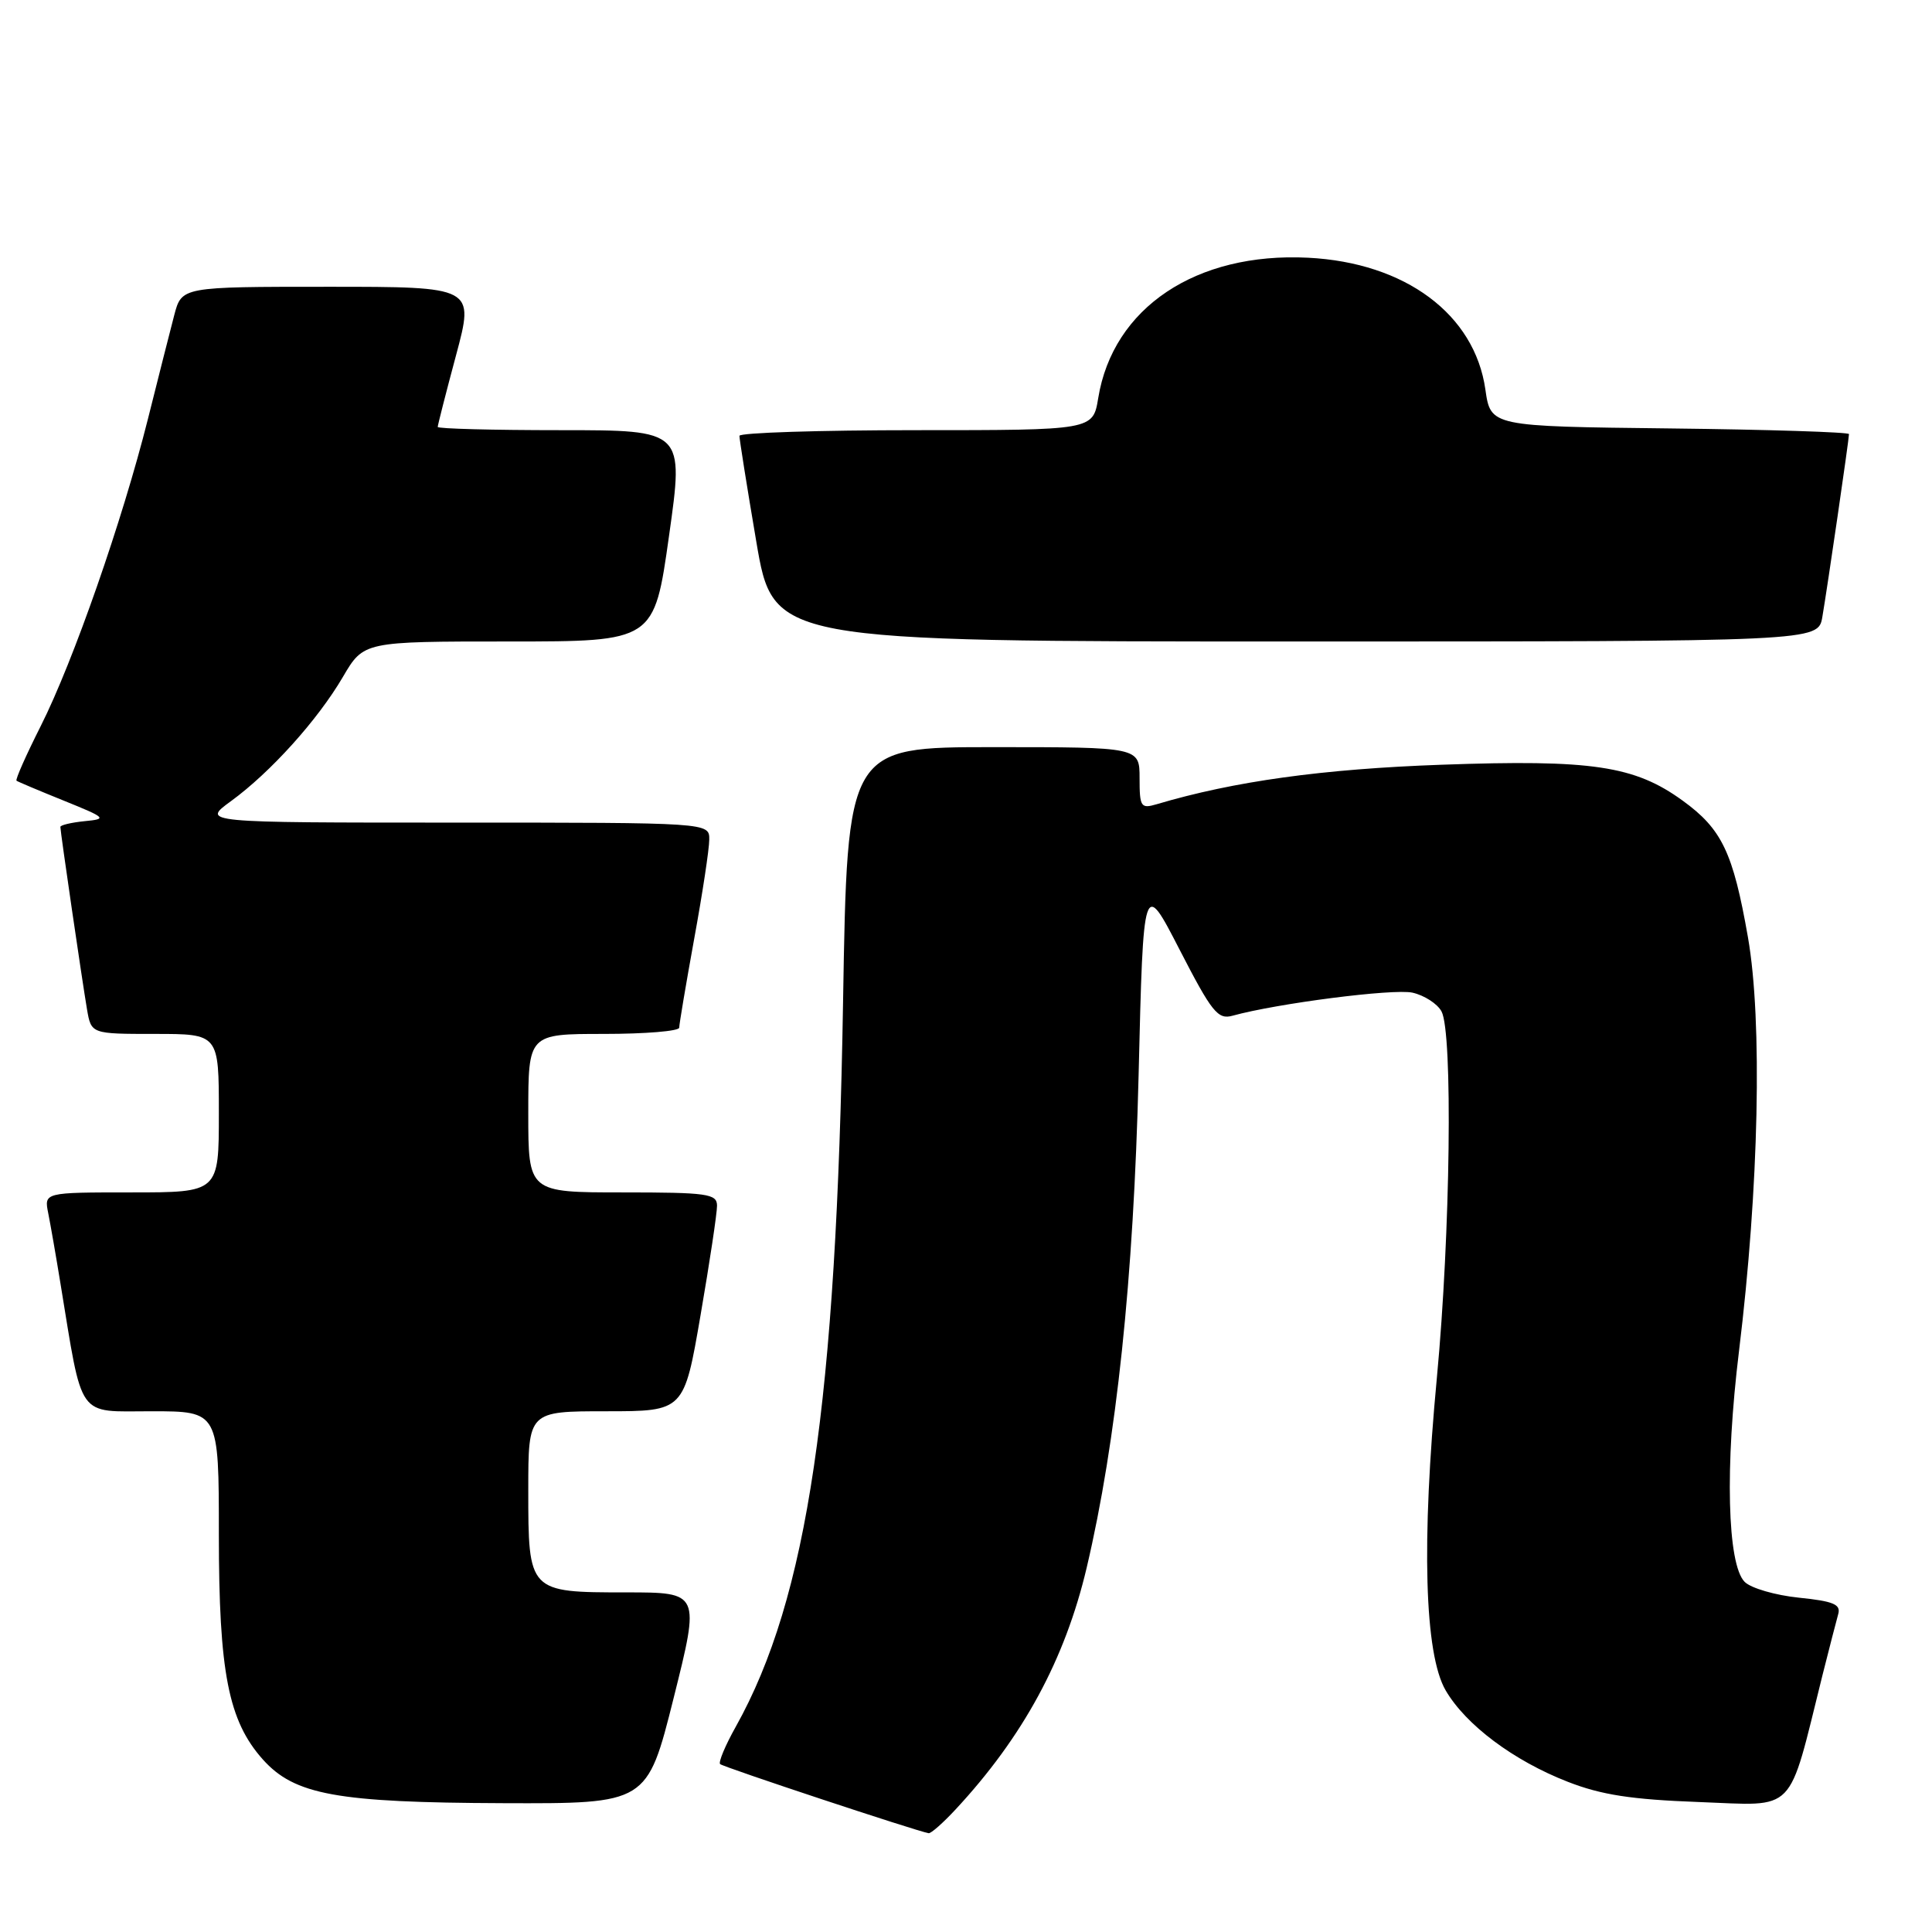 <?xml version="1.0" encoding="UTF-8" standalone="no"?>
<!DOCTYPE svg PUBLIC "-//W3C//DTD SVG 1.1//EN" "http://www.w3.org/Graphics/SVG/1.1/DTD/svg11.dtd" >
<svg xmlns="http://www.w3.org/2000/svg" xmlns:xlink="http://www.w3.org/1999/xlink" version="1.1" viewBox="0 0 256 256">
 <g >
 <path fill="currentColor"
d=" M 126.63 239.75 C 135.56 230.14 141.12 219.89 143.99 207.73 C 147.94 190.95 150.21 169.48 150.87 142.50 C 151.50 116.50 151.50 116.50 156.31 125.85 C 160.57 134.12 161.37 135.13 163.31 134.59 C 169.25 132.95 184.61 130.98 187.15 131.53 C 188.72 131.88 190.46 133.00 191.01 134.02 C 192.52 136.85 192.19 163.46 190.40 182.48 C 188.33 204.38 188.75 219.18 191.56 223.99 C 194.23 228.56 200.54 233.29 207.72 236.09 C 212.17 237.83 216.17 238.45 225.15 238.78 C 238.17 239.26 236.84 240.63 241.48 222.00 C 242.38 218.43 243.32 214.78 243.57 213.89 C 243.95 212.59 242.96 212.17 238.36 211.70 C 235.24 211.38 232.01 210.44 231.18 209.61 C 228.87 207.30 228.55 194.34 230.43 179.00 C 233.07 157.41 233.55 135.24 231.61 124.18 C 229.64 112.94 228.16 109.85 222.95 106.08 C 216.58 101.46 210.93 100.62 191.05 101.33 C 175.27 101.89 163.50 103.52 153.25 106.57 C 151.17 107.18 151.00 106.92 151.00 103.12 C 151.00 99.00 151.00 99.00 131.63 99.00 C 112.27 99.00 112.27 99.00 111.71 132.75 C 110.83 185.97 107.01 211.76 97.51 228.77 C 96.11 231.26 95.17 233.51 95.42 233.75 C 95.80 234.14 121.53 242.66 123.05 242.91 C 123.36 242.96 124.97 241.54 126.63 239.75 Z  M 89.26 225.00 C 92.76 211.00 92.76 211.00 82.95 211.00 C 70.02 211.00 70.00 210.97 70.00 197.43 C 70.00 187.00 70.00 187.00 80.32 187.00 C 90.64 187.00 90.64 187.00 92.83 174.25 C 94.04 167.24 95.02 160.71 95.01 159.75 C 95.00 158.18 93.73 158.00 82.50 158.00 C 70.00 158.00 70.00 158.00 70.00 147.50 C 70.00 137.00 70.00 137.00 80.00 137.00 C 85.50 137.00 90.00 136.63 90.00 136.17 C 90.00 135.71 90.89 130.43 91.98 124.42 C 93.08 118.41 93.98 112.49 93.98 111.25 C 94.00 109.00 94.00 109.00 60.35 109.00 C 26.70 109.00 26.70 109.00 30.60 106.16 C 35.84 102.34 42.10 95.40 45.44 89.69 C 48.19 85.00 48.19 85.00 67.44 85.00 C 86.68 85.00 86.68 85.00 88.65 71.00 C 90.63 57.00 90.63 57.00 74.31 57.00 C 65.34 57.00 58.00 56.81 58.00 56.57 C 58.00 56.34 59.09 52.06 60.43 47.07 C 62.86 38.00 62.86 38.00 43.47 38.00 C 24.08 38.00 24.08 38.00 23.09 41.75 C 22.55 43.81 20.98 50.01 19.60 55.52 C 16.21 69.01 9.71 87.65 5.40 96.20 C 3.46 100.05 2.01 103.31 2.19 103.45 C 2.36 103.58 5.18 104.77 8.45 106.09 C 14.11 108.38 14.24 108.52 11.20 108.81 C 9.44 108.99 8.00 109.33 8.00 109.57 C 8.00 110.23 10.89 129.99 11.53 133.75 C 12.09 137.00 12.09 137.00 20.55 137.00 C 29.00 137.00 29.00 137.00 29.00 147.50 C 29.00 158.00 29.00 158.00 17.42 158.00 C 5.84 158.00 5.84 158.00 6.39 160.75 C 6.69 162.26 7.42 166.43 8.00 170.00 C 11.01 188.30 10.09 187.00 20.07 187.00 C 29.00 187.00 29.00 187.00 29.00 203.32 C 29.00 221.60 30.26 228.02 34.83 233.14 C 39.03 237.83 44.64 238.85 66.63 238.93 C 85.75 239.00 85.75 239.00 89.26 225.00 Z  M 241.47 81.75 C 242.14 77.84 245.00 58.22 245.00 57.52 C 245.00 57.26 234.32 56.92 221.26 56.77 C 197.52 56.50 197.52 56.50 196.82 51.61 C 195.40 41.64 186.20 34.80 173.33 34.15 C 158.49 33.40 147.47 40.77 145.52 52.75 C 144.82 57.00 144.82 57.00 121.41 57.00 C 108.54 57.00 97.99 57.34 97.98 57.75 C 97.97 58.16 98.97 64.46 100.21 71.75 C 102.46 85.00 102.46 85.00 171.68 85.00 C 240.91 85.00 240.91 85.00 241.47 81.75 Z "/>
</g>
</svg>